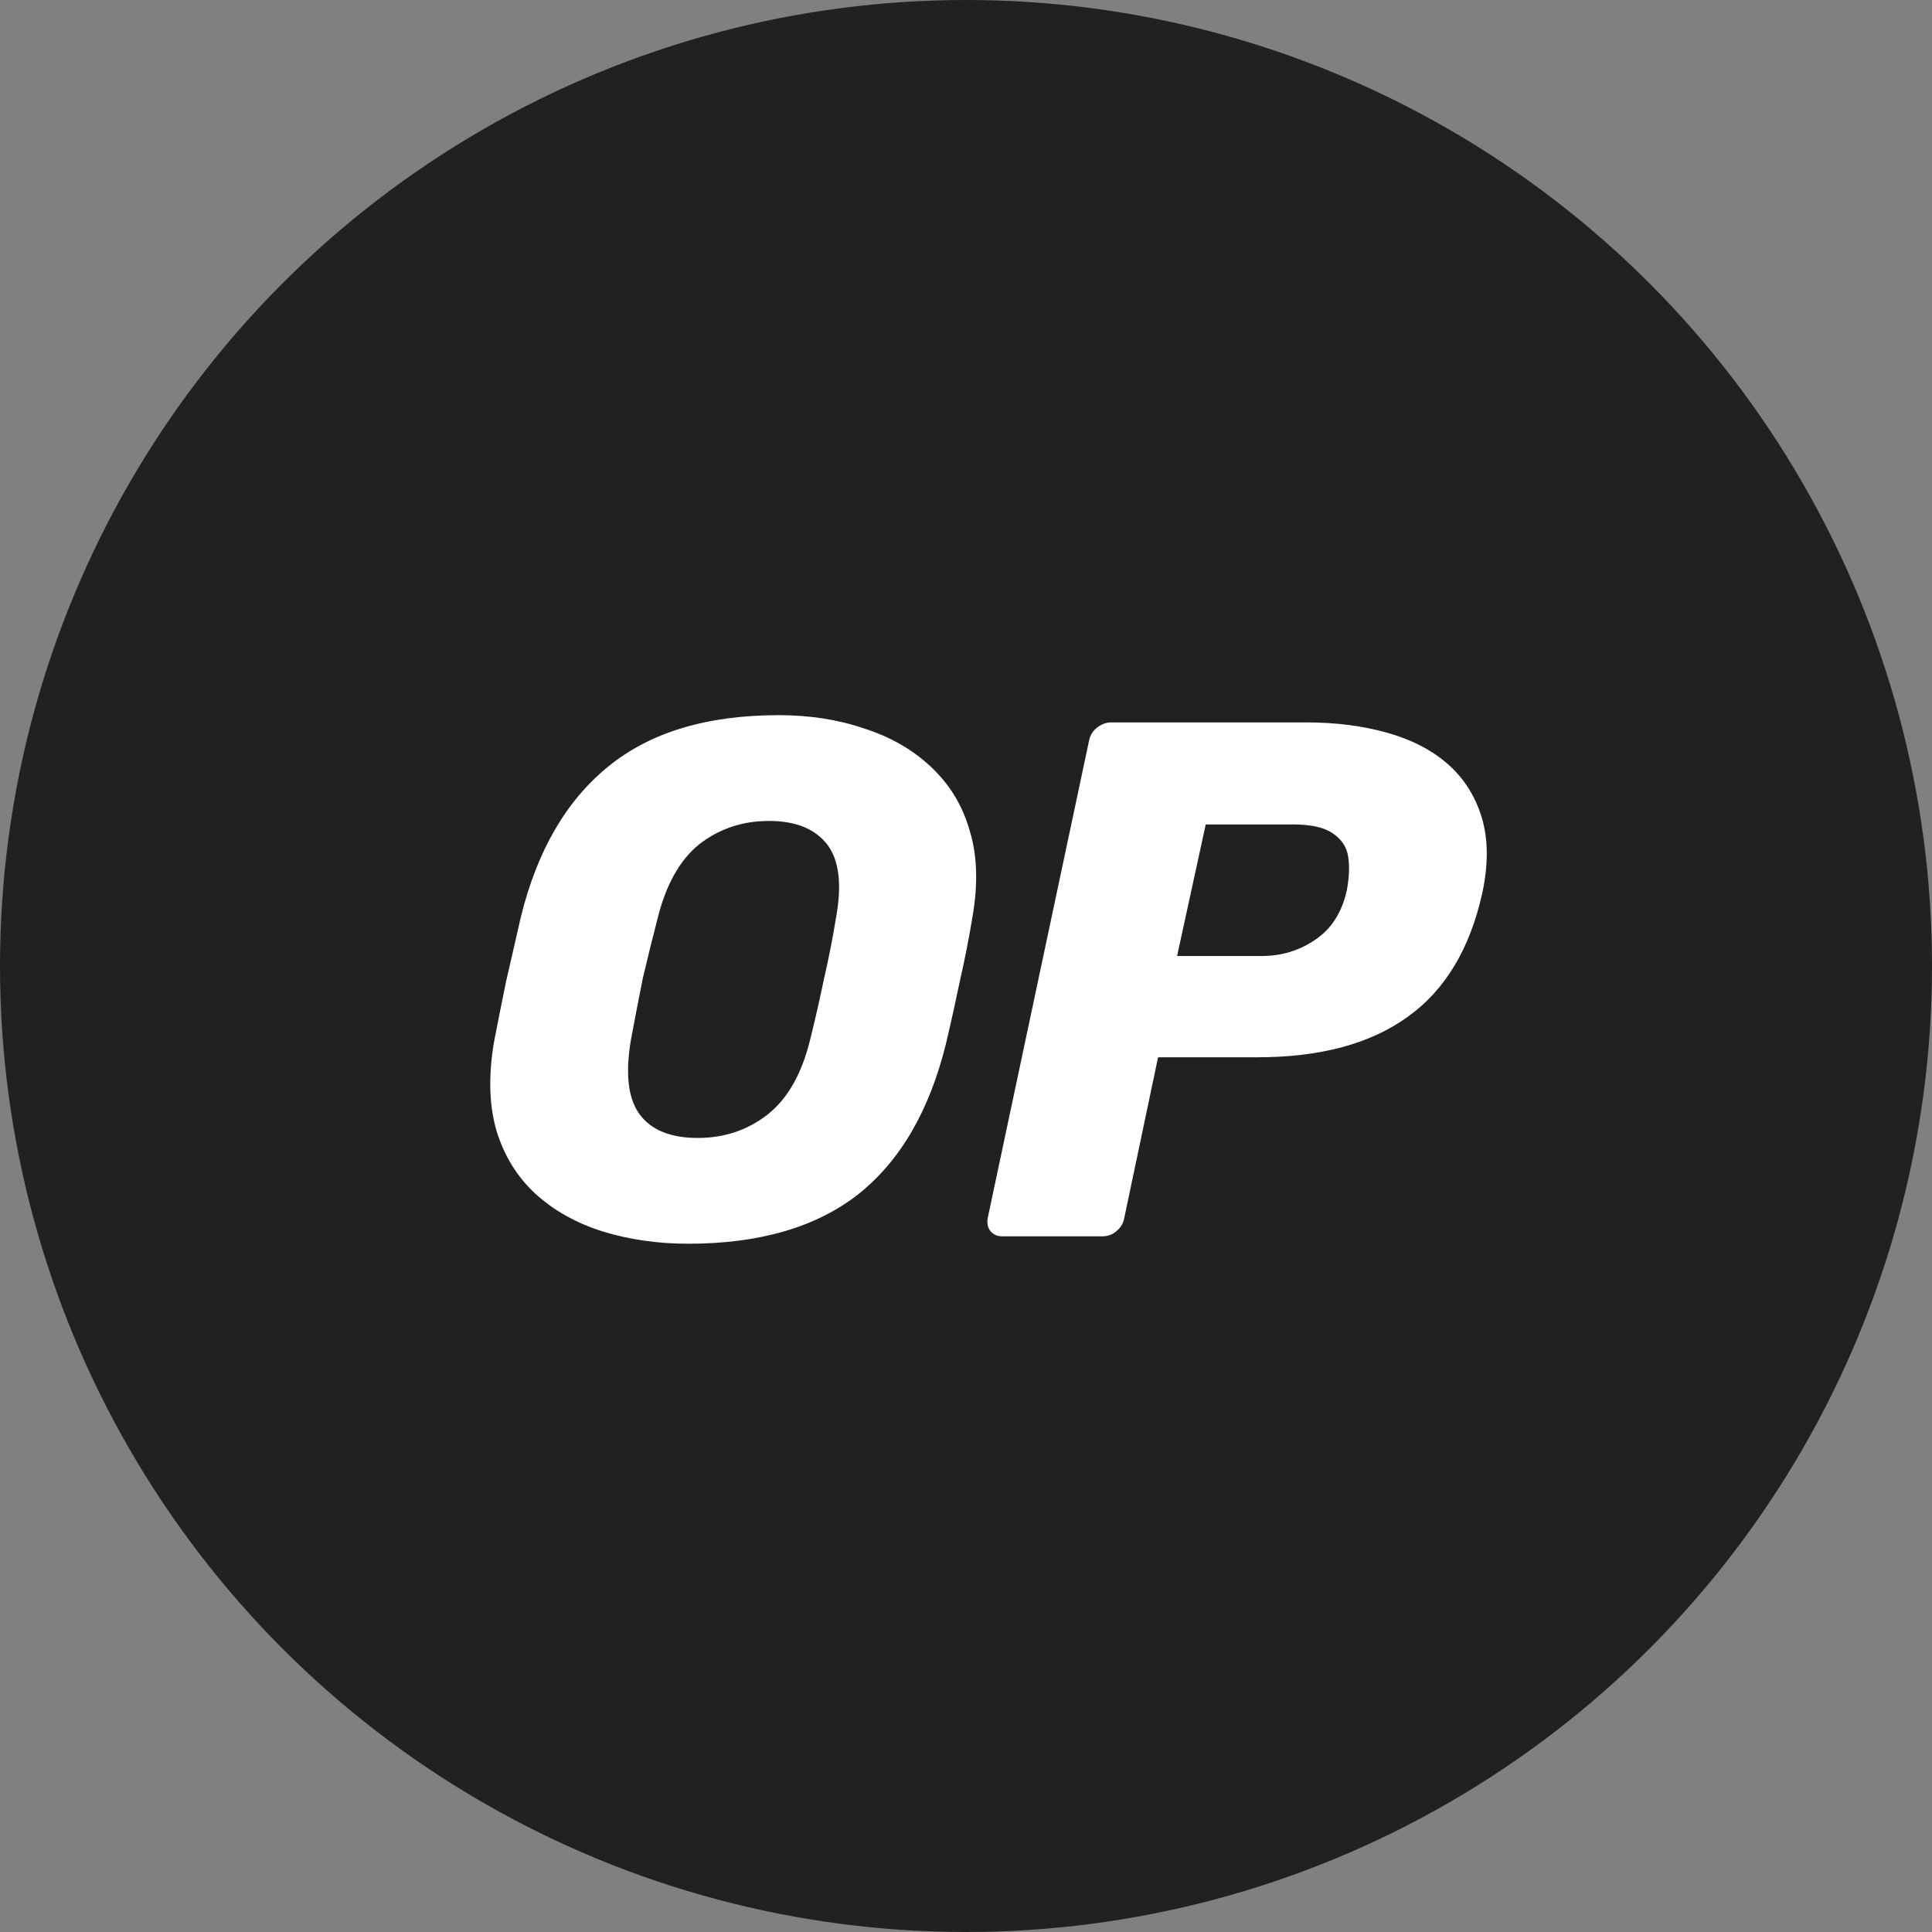 <svg width="120" height="120" viewBox="0 0 120 120" fill="none" xmlns="http://www.w3.org/2000/svg" xmlns:xlink="http://www.w3.org/1999/xlink">
	<rect x="0" y="0" width="120" height="120" fill="#808080" stroke="none"/>
	<desc>
			Created with Pixso.
	</desc>
	<defs/>
	<rect id="Optimism" width="120" height="120" fill="#FFFFFF" fill-opacity="0"/>
	<circle id="circle" cx="60" cy="60" r="60" fill="#232021" fill-opacity="1"/>
	<path id="path" d="M42.75 77.25C40.83 77.25 39.06 76.99 37.41 76.48C35.77 75.96 34.39 75.18 33.26 74.15C32.14 73.12 31.33 71.82 30.85 70.27C30.39 68.72 30.33 66.92 30.66 64.85C30.91 63.54 31.17 62.23 31.44 60.93C31.74 59.62 32.05 58.3 32.35 56.96C33.36 52.85 35.16 49.74 37.78 47.61C40.39 45.48 43.92 44.42 48.36 44.42C50.27 44.42 52.04 44.69 53.65 45.24C55.29 45.76 56.67 46.55 57.8 47.61C58.95 48.68 59.76 49.98 60.21 51.53C60.7 53.08 60.76 54.89 60.4 56.96C60.18 58.3 59.92 59.62 59.62 60.93C59.35 62.23 59.06 63.54 58.75 64.85C57.72 69.01 55.9 72.13 53.28 74.2C50.67 76.23 47.16 77.25 42.75 77.25ZM43.34 70.68C44.98 70.68 46.43 70.2 47.67 69.23C48.92 68.25 49.8 66.7 50.32 64.57C50.65 63.24 50.94 61.98 51.18 60.79C51.46 59.6 51.7 58.37 51.91 57.1C52.31 54.97 52.13 53.42 51.37 52.44C50.61 51.47 49.41 50.99 47.76 50.99C46.12 50.99 44.68 51.47 43.43 52.44C42.22 53.42 41.35 54.97 40.83 57.1C40.5 58.37 40.2 59.6 39.92 60.79C39.68 61.98 39.44 63.24 39.19 64.57C38.83 66.7 39.01 68.25 39.74 69.23C40.47 70.2 41.67 70.68 43.34 70.68ZM62.26 76.79C61.96 76.79 61.71 76.69 61.53 76.48C61.35 76.26 61.29 75.99 61.35 75.65L67.64 46.02C67.7 45.68 67.87 45.41 68.14 45.19C68.42 44.98 68.71 44.87 69.01 44.87L81.14 44.87C82.99 44.87 84.67 45.09 86.16 45.51C87.68 45.94 88.94 46.59 89.94 47.47C90.94 48.36 91.64 49.46 92.04 50.8C92.43 52.11 92.45 53.65 92.08 55.41C91.32 58.9 89.77 61.49 87.43 63.16C85.12 64.83 82.01 65.67 78.08 65.67L71.93 65.67L69.83 75.65C69.77 75.99 69.6 76.26 69.33 76.48C69.09 76.69 68.8 76.79 68.46 76.79L62.26 76.79ZM73.11 59.38L78.36 59.38C79.6 59.38 80.71 59.04 81.69 58.37C82.69 57.7 83.34 56.69 83.65 55.32C83.8 54.53 83.83 53.83 83.74 53.22C83.65 52.61 83.33 52.13 82.78 51.76C82.26 51.4 81.46 51.21 80.37 51.21L74.89 51.21L73.11 59.38Z" fill="#FFFFFF" fill-opacity="1" fill-rule="nonzero"/>
</svg>
